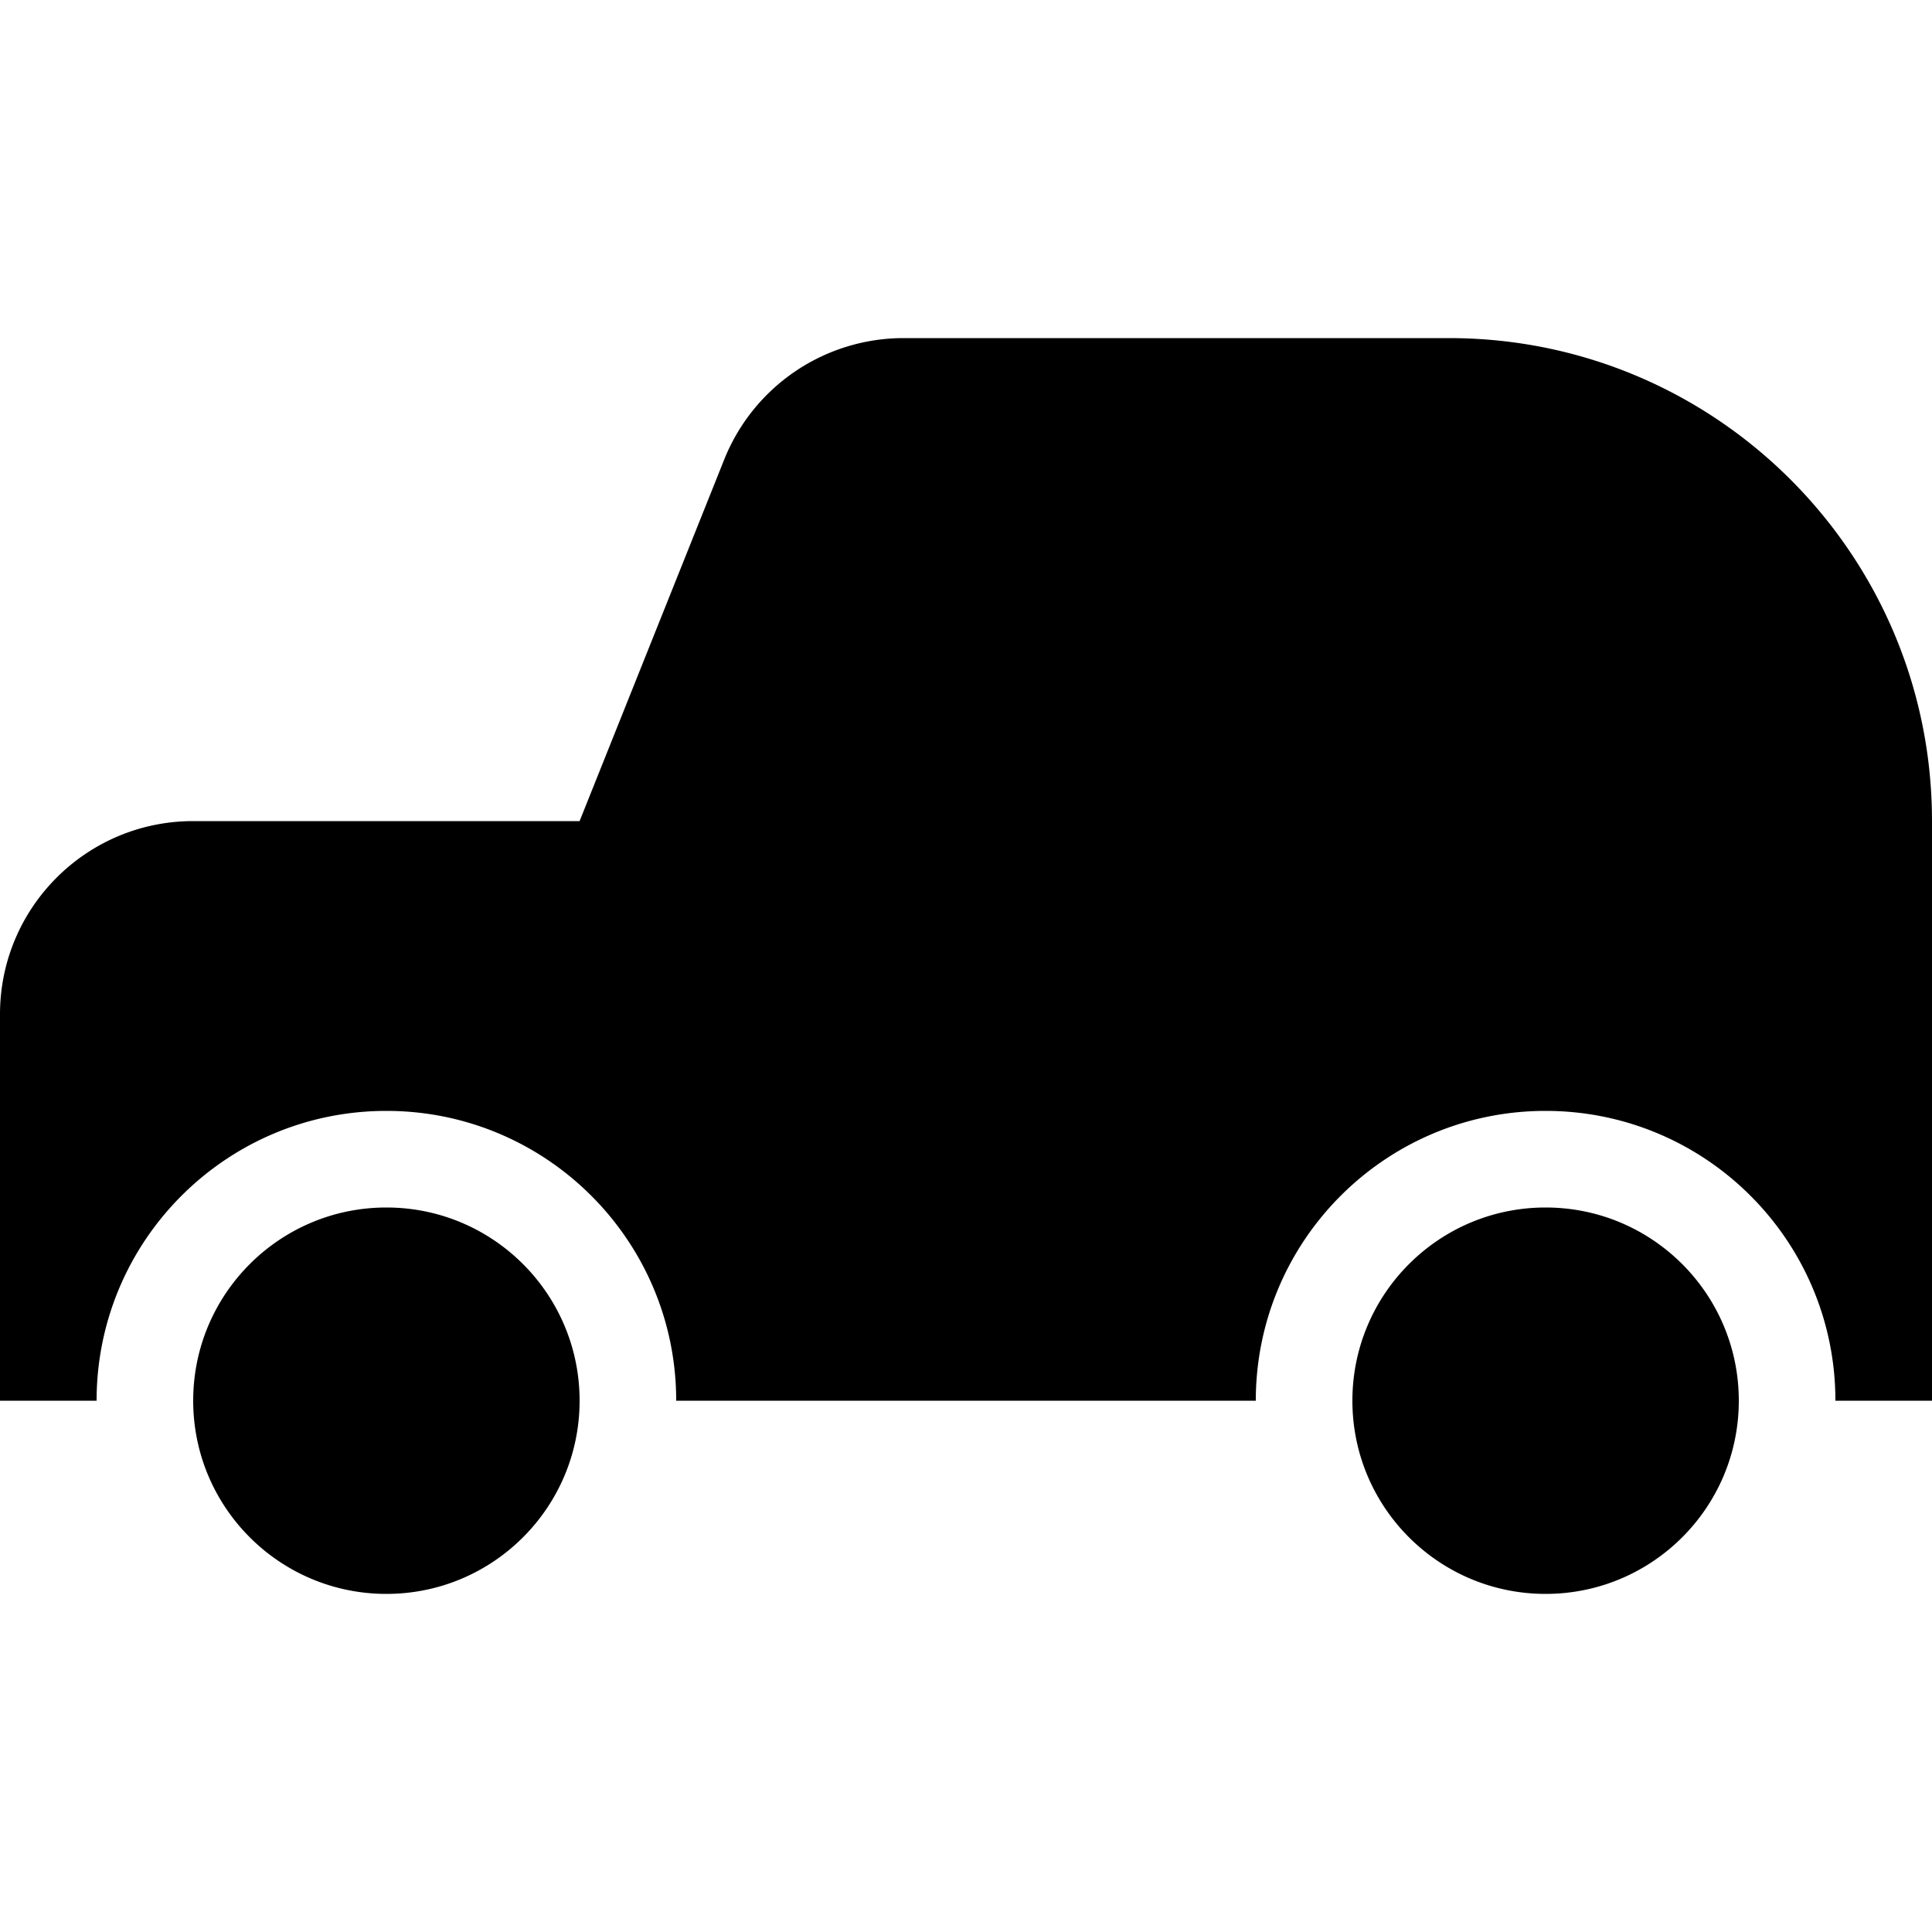 <svg xmlns="http://www.w3.org/2000/svg" width="200" height="200" viewBox="0 0 200 200"><path fill="#000" fill-rule="evenodd" d="M160 125c11.046 0 20 8.954 20 20s-8.954 20-20 20-20-8.954-20-20 8.954-20 20-20zm-120 0c11.046 0 20 8.954 20 20s-8.954 20-20 20-20-8.954-20-20 8.954-20 20-20zm110-90c27.338 0 49.552 21.94 49.993 49.173L200 85v60h-10c0-16.569-13.431-30-30-30-16.569 0-30 13.431-30 30H70c0-16.569-13.431-30-30-30-16.569 0-30 13.431-30 30H0v-40c0-11.046 8.954-20 20-20h40l14.971-37.428A20 20 0 0193.541 35H150z"/></svg>